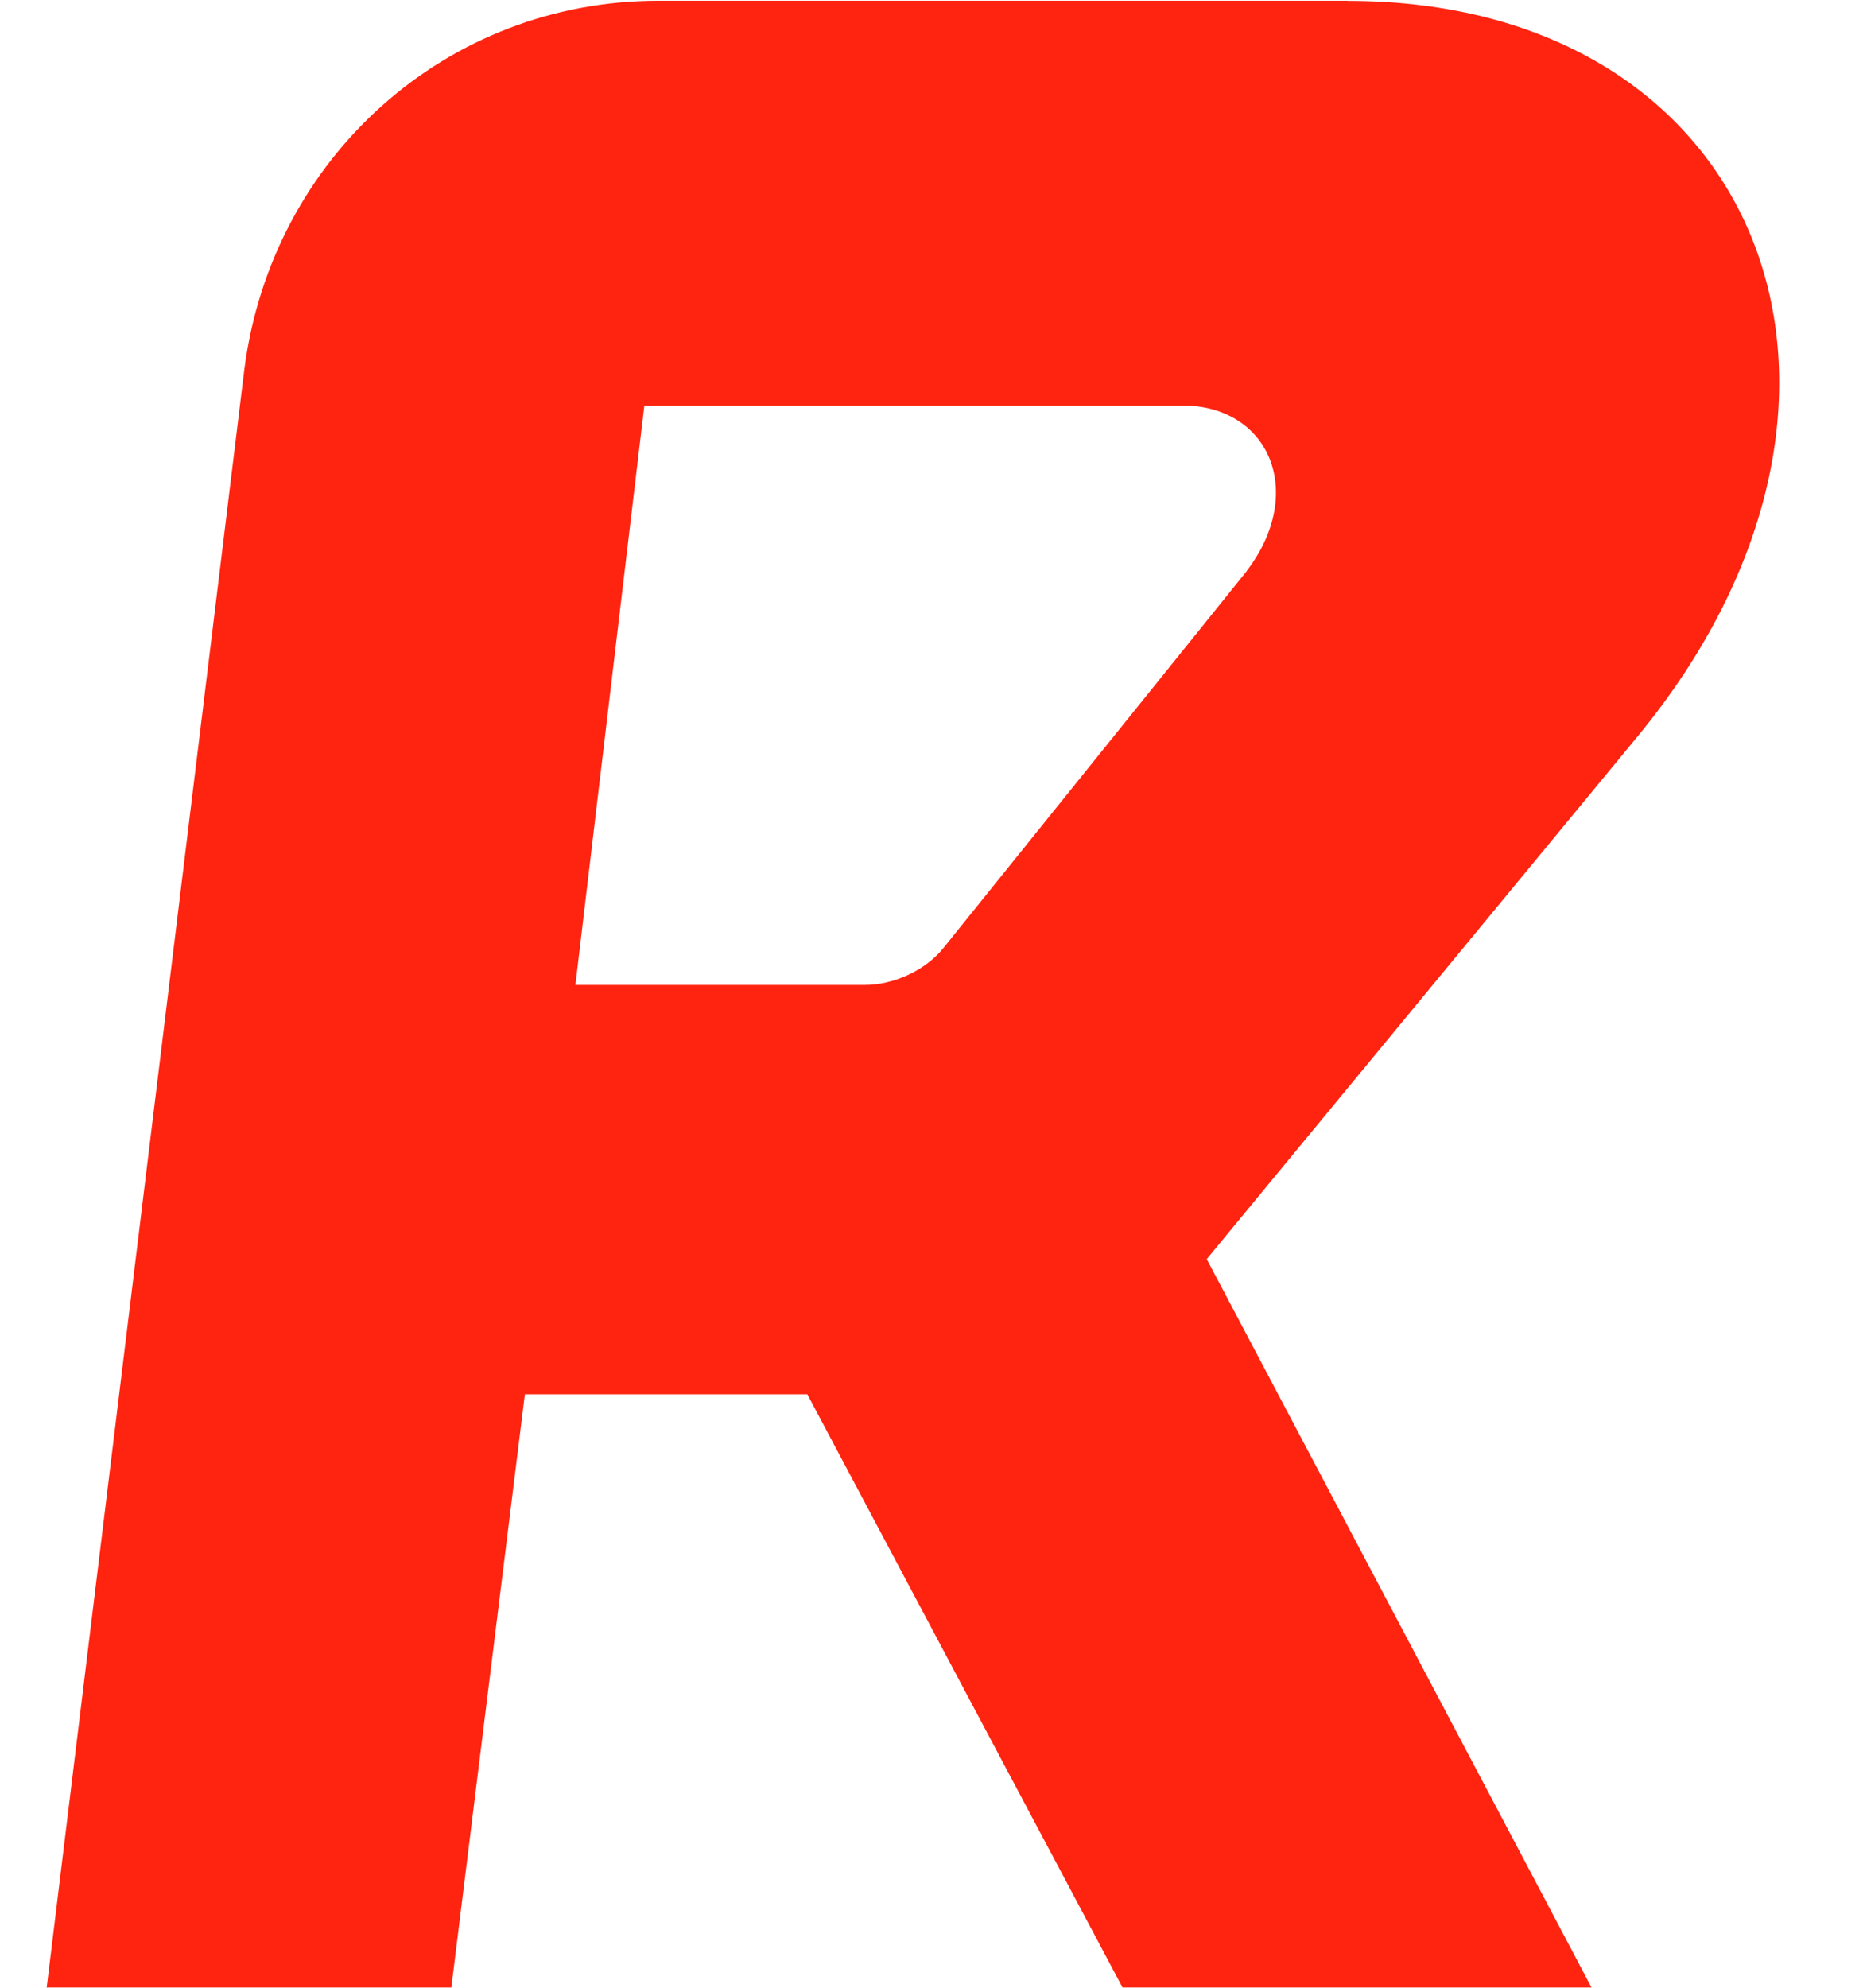 <svg width="15" height="16" viewBox="0 0 15 16" fill="none" xmlns="http://www.w3.org/2000/svg">
<path d="M10.852 0.006H5.3C3.597 0.006 2.19 1.265 1.968 2.968L0.376 15.998H3.634L4.226 11.223H6.5L9.038 15.998H12.814L9.716 10.135L13.184 5.929C15.443 3.19 14.184 0.007 10.852 0.007V0.006ZM10.038 4.597L7.595 7.632C7.446 7.817 7.187 7.928 6.965 7.928H4.633L5.188 3.264H9.519C10.223 3.264 10.519 3.967 10.037 4.597H10.038Z" fill="#FF2410"/>
</svg>
